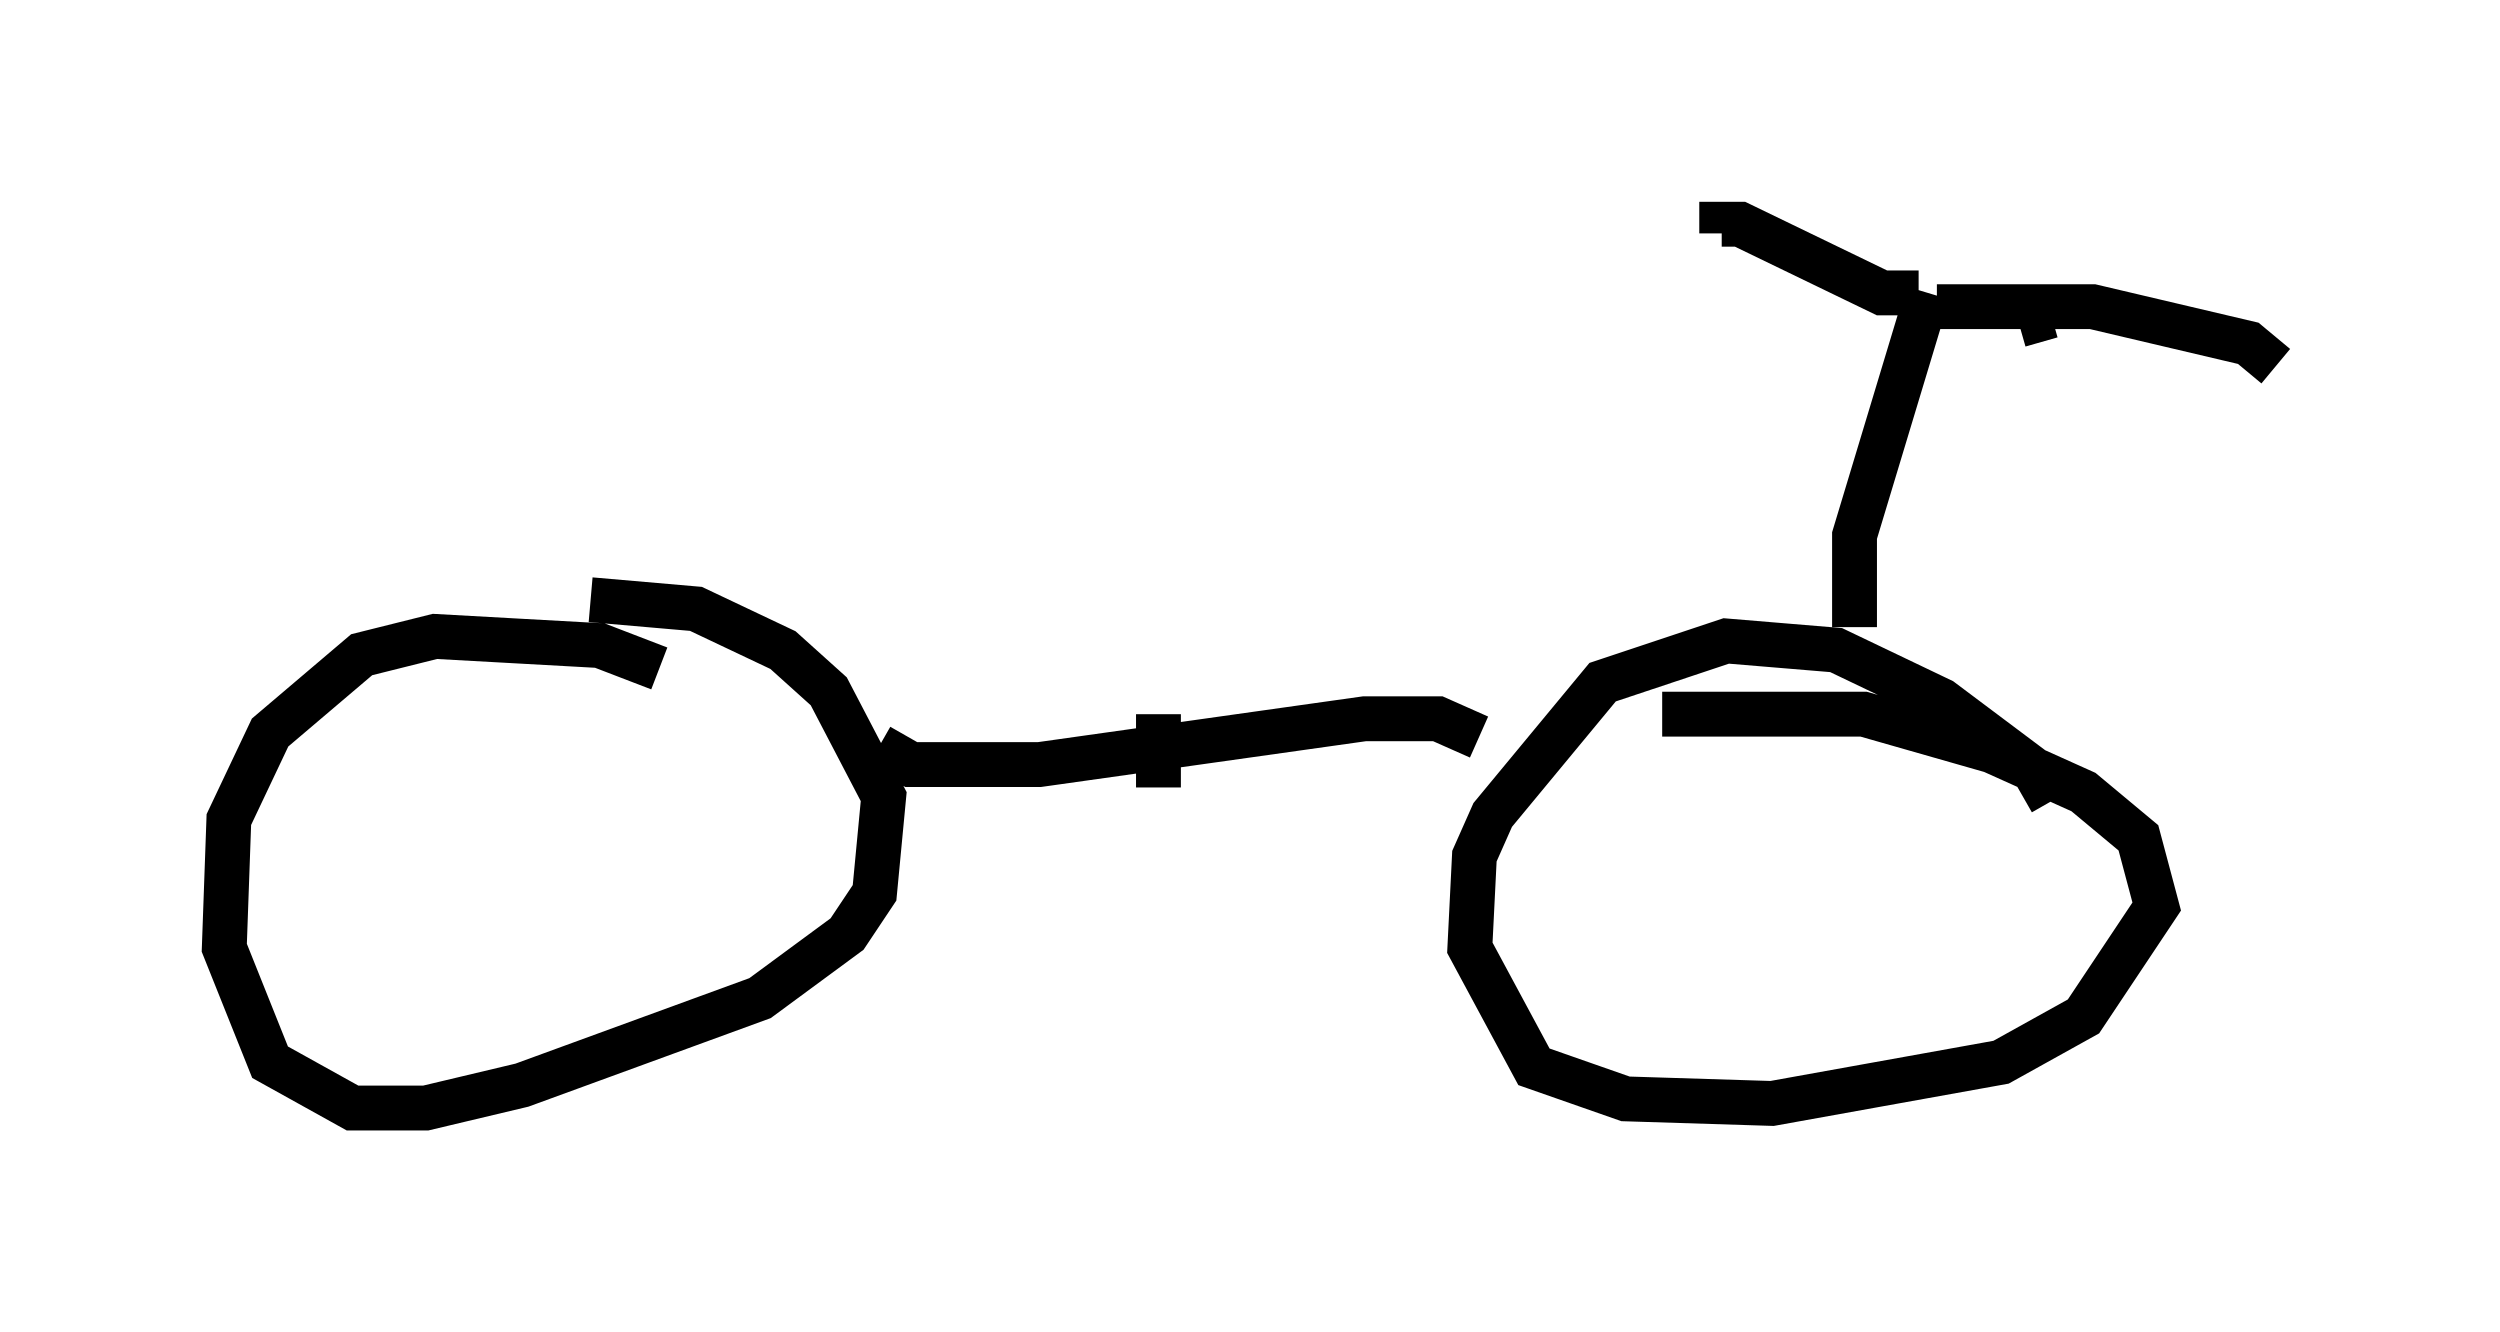 <?xml version="1.0" encoding="utf-8" ?>
<svg baseProfile="full" height="29.702" version="1.1" width="55.734" xmlns="http://www.w3.org/2000/svg" xmlns:ev="http://www.w3.org/2001/xml-events" xmlns:xlink="http://www.w3.org/1999/xlink"><defs /><rect fill="white" height="29.702" width="55.734" x="0" y="0" /><path d="M17.352, 17.148 m-2.654, -2.246 l-1.327, -0.51 -3.675, -0.204 l-1.633, 0.408 -2.042, 1.735 l-0.919, 1.94 -0.102, 2.858 l1.021, 2.552 1.838, 1.021 l1.633, 0.0 2.144, -0.51 l5.308, -1.94 1.94, -1.429 l0.613, -0.919 0.204, -2.144 l-1.225, -2.348 -1.021, -0.919 l-1.94, -0.919 -2.348, -0.204 m32.565, 4.492 l-0.408, -0.715 -2.042, -1.531 l-2.348, -1.123 -2.45, -0.204 l-2.756, 0.919 -2.45, 2.96 l-0.408, 0.919 -0.102, 2.042 l1.429, 2.654 2.042, 0.715 l3.267, 0.102 5.104, -0.919 l1.838, -1.021 1.633, -2.45 l-0.408, -1.531 -1.225, -1.021 l-2.042, -0.919 -2.858, -0.817 l-4.492, 0.0 m-17.456, 0.715 l0.715, 0.408 2.858, 0.0 l7.248, -1.021 1.633, 0.0 l0.919, 0.408 m8.371, -2.45 l0.0, -2.042 1.633, -5.41 m-0.204, 0.0 l-0.817, 0.0 -3.165, -1.531 l-0.408, 0.0 0.0, 0.204 m7.35, 1.838 l-0.715, 0.204 m-1.838, -0.408 l3.471, 0.0 3.471, 0.817 l0.613, 0.51 m-24.909, 9.392 l0.0, -1.633 " fill="none" stroke="black" stroke-width="1" /></svg>
